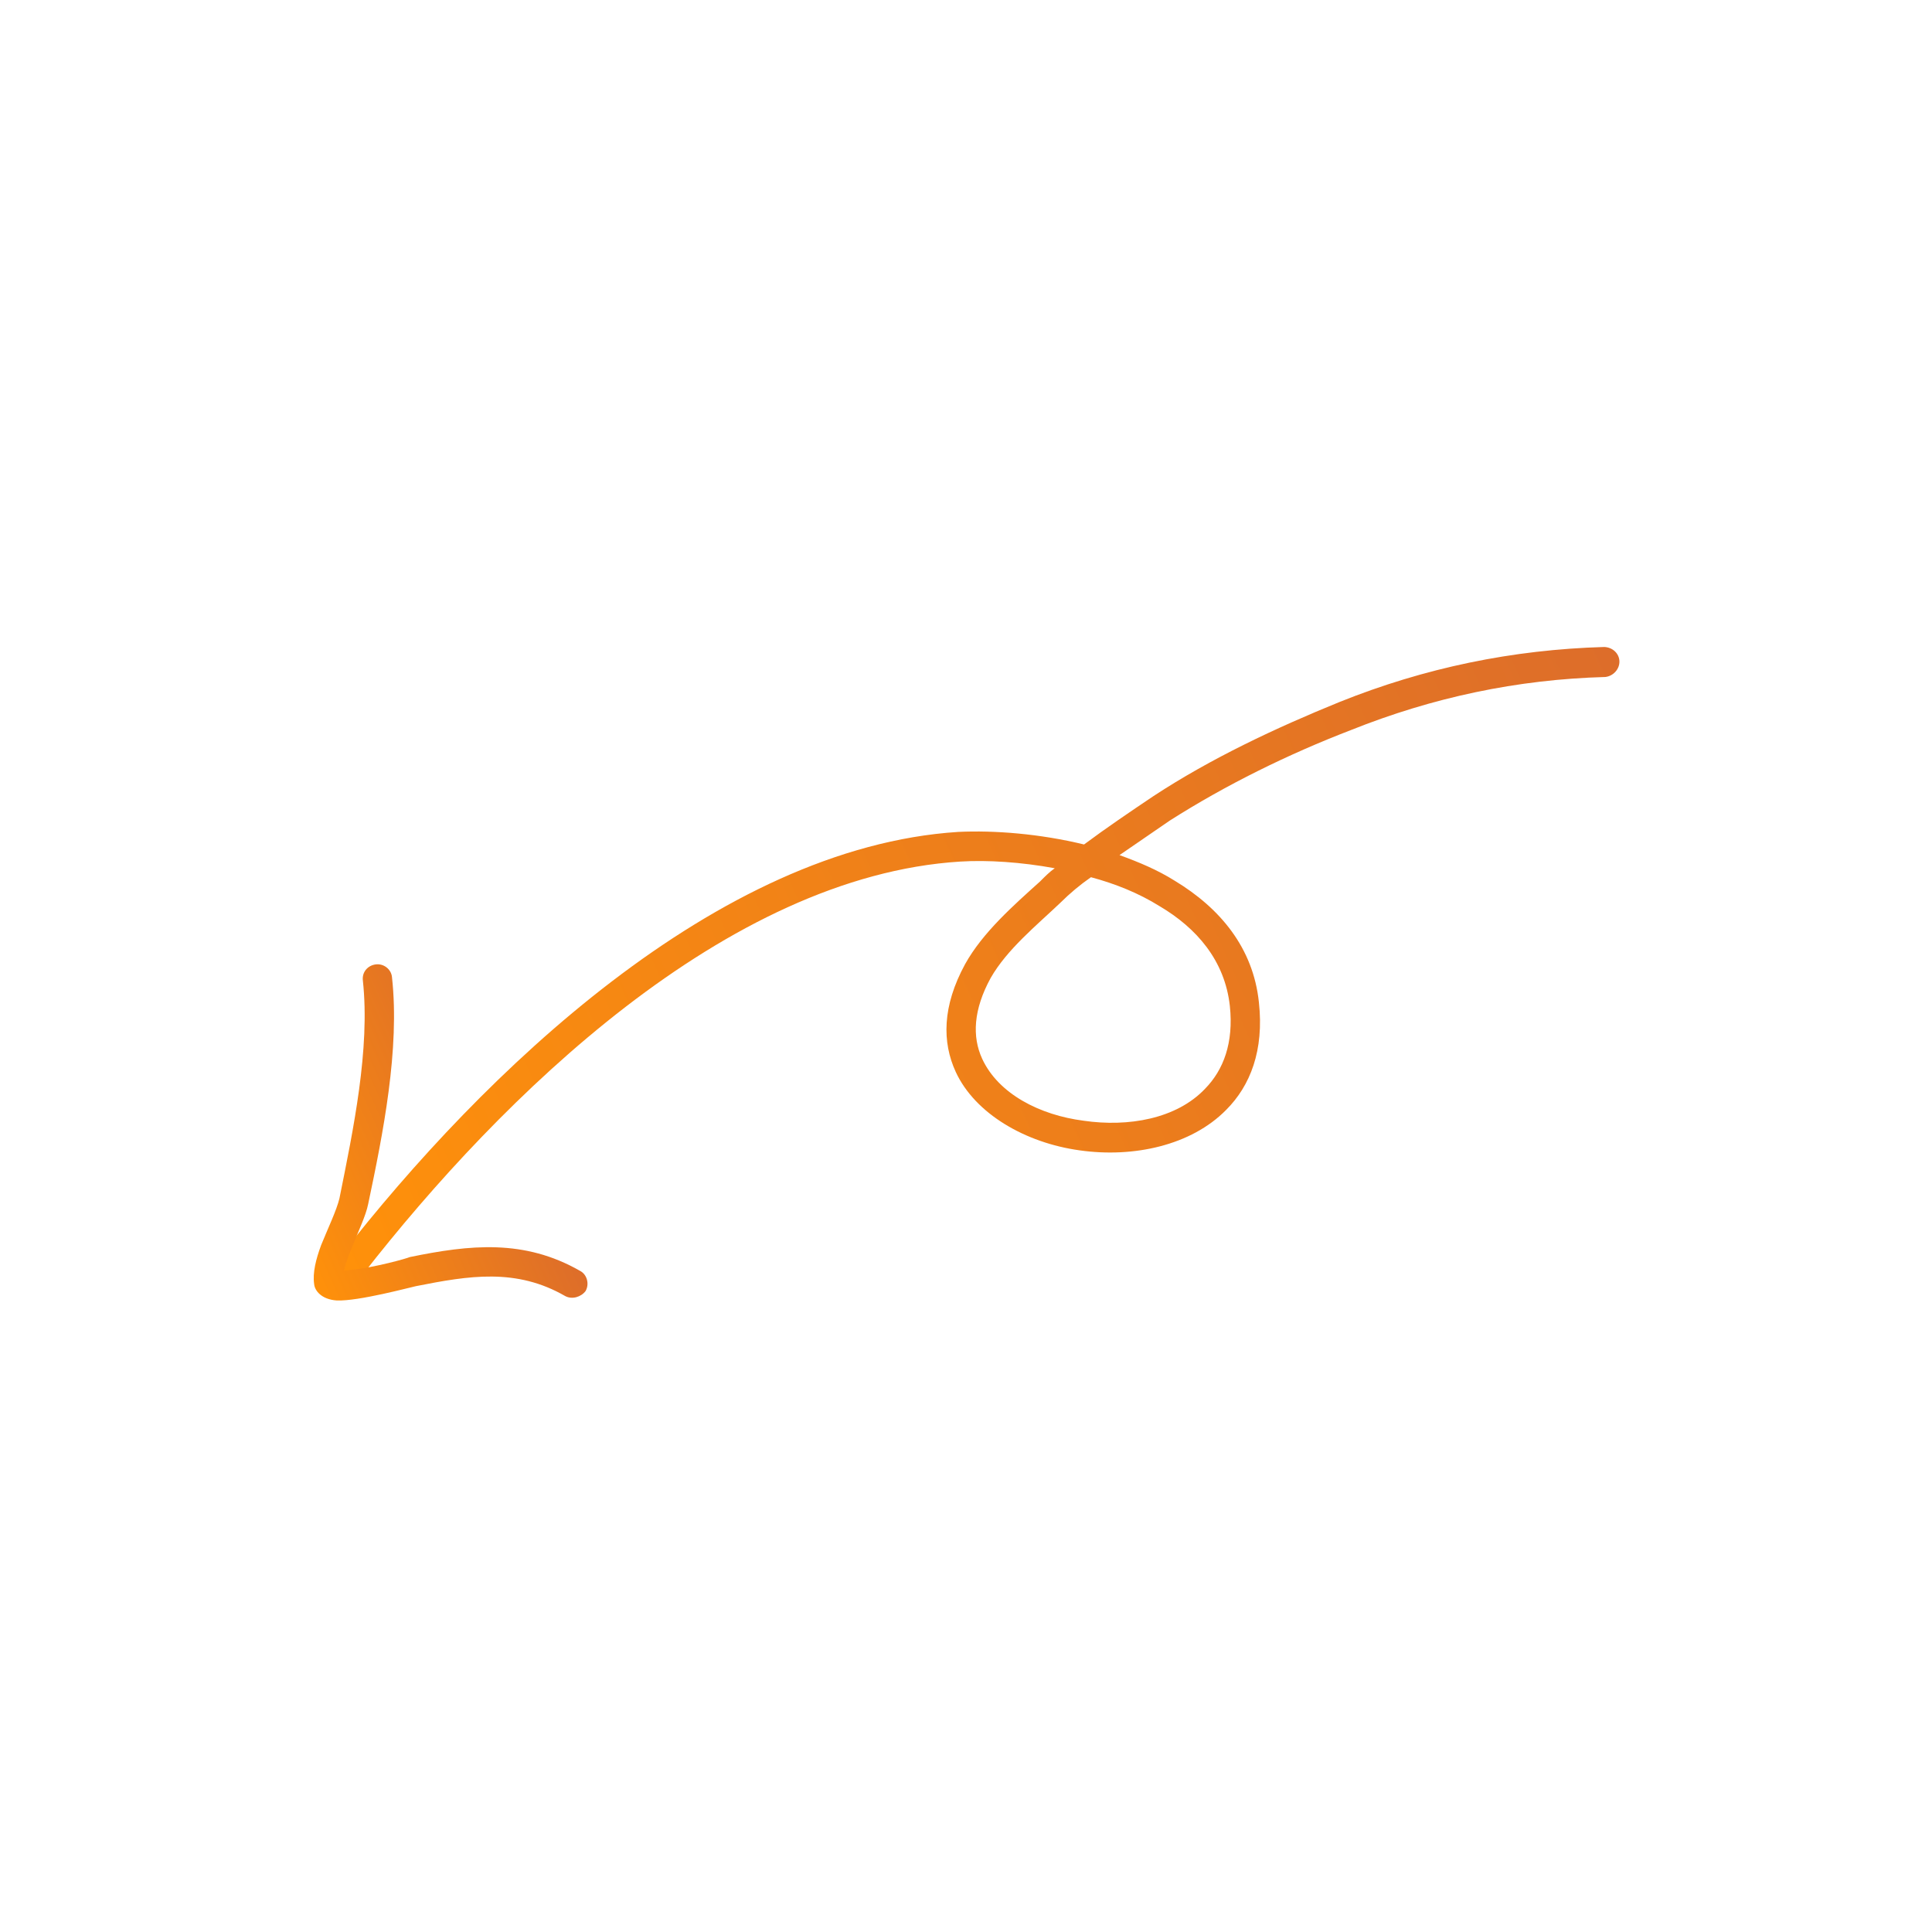 <svg width="232" height="232" viewBox="0 0 232 232" fill="none" xmlns="http://www.w3.org/2000/svg">
<g clip-path="url(#clip0_47:63)">
<path fill-rule="evenodd" clip-rule="evenodd" d="M126.658 104.26C126.029 104.701 125.461 105.275 124.894 105.848C121.727 108.703 118.004 111.967 115.887 115.785C113.135 120.845 113.126 125.152 114.768 128.718C117.084 133.735 123.124 137.24 129.648 138.138C136.126 139.057 143.044 137.548 147.245 133.273C150.14 130.38 151.809 126.126 151.172 120.356C150.486 113.81 146.513 109.058 141.069 105.764C138.996 104.462 136.791 103.539 134.434 102.684C136.417 101.317 138.421 99.939 140.455 98.548C147.224 94.237 154.72 90.555 162.202 87.677C172.042 83.741 182.177 81.586 192.772 81.295C193.716 81.19 194.482 80.368 194.464 79.42C194.446 78.472 193.637 77.72 192.633 77.692C181.627 78.008 171.069 80.193 160.85 84.299C153.215 87.405 145.439 91.054 138.519 95.593C135.668 97.509 132.875 99.399 130.175 101.407C124.874 100.12 119.434 99.691 115.065 99.898C86.048 101.759 58.001 128.843 40.839 150.885C40.229 151.637 40.346 152.701 41.12 153.31C41.895 153.918 42.992 153.745 43.602 152.994C60.219 131.674 87.194 105.229 115.292 103.461C118.597 103.254 122.617 103.523 126.658 104.26ZM131.005 105.338C129.705 106.24 128.472 107.27 127.304 108.432C124.446 111.148 120.934 113.998 118.966 117.431C116.881 121.235 116.723 124.495 117.94 127.136C119.888 131.362 124.871 133.907 130.123 134.579C135.481 135.363 141.269 134.36 144.699 130.75C146.93 128.474 148.151 125.217 147.684 120.804C147.084 115.336 143.692 111.44 139.245 108.814C136.719 107.237 133.897 106.113 131.005 105.338Z" fill="url(#paint0_linear_47:63)"/>
<path fill-rule="evenodd" clip-rule="evenodd" d="M41.306 152.585C41.477 151.712 41.88 150.734 42.284 149.756C43.038 147.824 43.932 145.988 44.21 144.589C45.994 136.139 48.028 125.983 47.069 117.33C46.986 116.41 46.104 115.691 45.136 115.806C44.169 115.921 43.436 116.728 43.578 117.78C44.457 125.991 42.417 135.673 40.761 143.906C40.422 145.333 39.352 147.565 38.565 149.512C37.928 151.232 37.528 152.846 37.724 154.192C37.783 154.963 38.584 156.038 40.435 156.164C43.028 156.275 49.325 154.567 49.954 154.444C56.315 153.184 61.983 152.235 67.885 155.643C68.707 156.072 69.778 155.75 70.32 155.029C70.803 154.175 70.486 153.042 69.663 152.614C62.953 148.771 56.438 149.463 49.211 150.952C48.792 151.14 45.039 152.186 42.24 152.486C41.916 152.471 41.626 152.601 41.306 152.585Z" fill="url(#paint1_linear_47:63)"/>
</g>
<defs>
<linearGradient id="paint0_linear_47:63" x1="41.773" y1="155.267" x2="197.331" y2="85.484" gradientUnits="userSpaceOnUse">
<stop stop-color="#FF910A"/>
<stop offset="1" stop-color="#DD6D2A"/>
</linearGradient>
<linearGradient id="paint1_linear_47:63" x1="34.019" y1="146.139" x2="61.583" y2="133.774" gradientUnits="userSpaceOnUse">
<stop stop-color="#FF910A"/>
<stop offset="1" stop-color="#DD6D2A"/>
</linearGradient>
<clipPath id="clip0_47:63">
<rect width="174.209" height="174.209" fill="white" transform="translate(72.095 231.043) rotate(-114.161)"/>
</clipPath>
</defs>
</svg>
